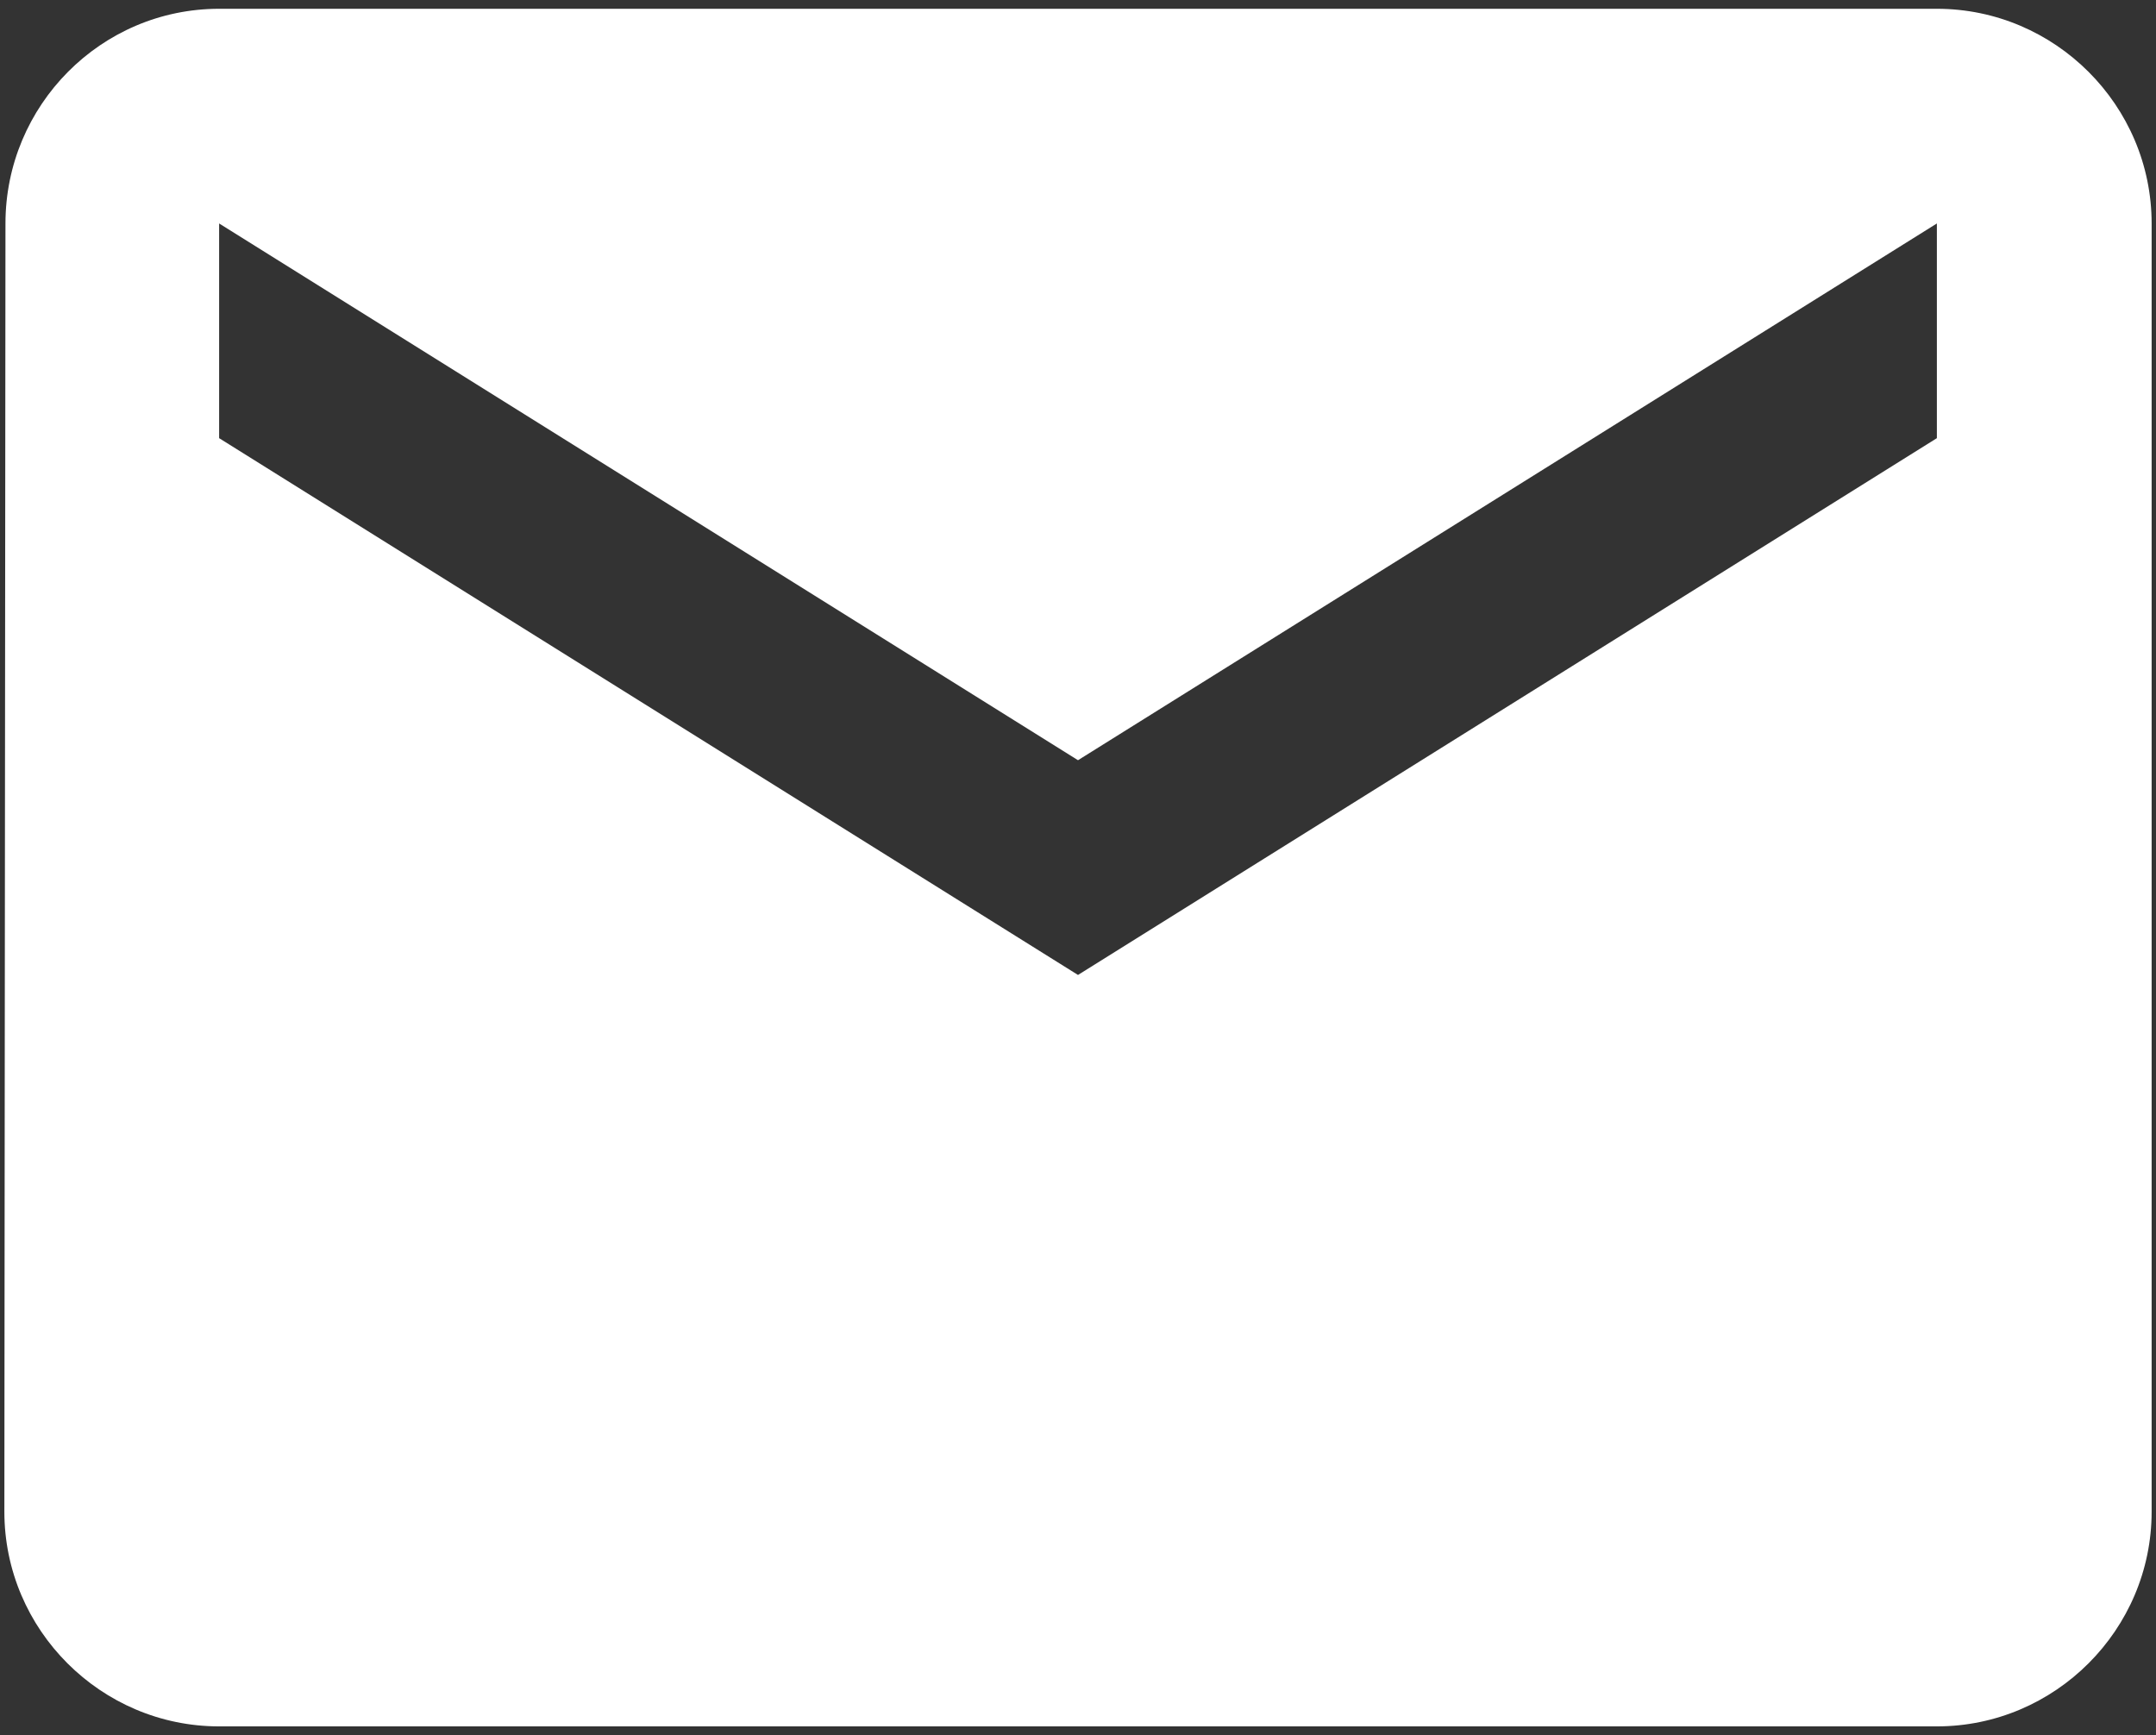<svg width="41" height="33" viewBox="0 0 41 33" fill="none" xmlns="http://www.w3.org/2000/svg">
<rect x="0" y="0" width="41" height="33" fill="#333333" stroke="none"/>
<path fill-rule="evenodd" clip-rule="evenodd" d="M4.167 0.167H36.833C39.079 0.167 40.917 2.004 40.917 4.25V28.75C40.917 30.996 39.079 32.833 36.833 32.833H4.167C1.921 32.833 0.083 30.996 0.083 28.75L0.104 4.25C0.104 2.004 1.921 0.167 4.167 0.167ZM20.5 18.542L36.833 8.333V4.25L20.5 14.458L4.167 4.25V8.333L20.5 18.542Z" fill="white"/>
</svg>
